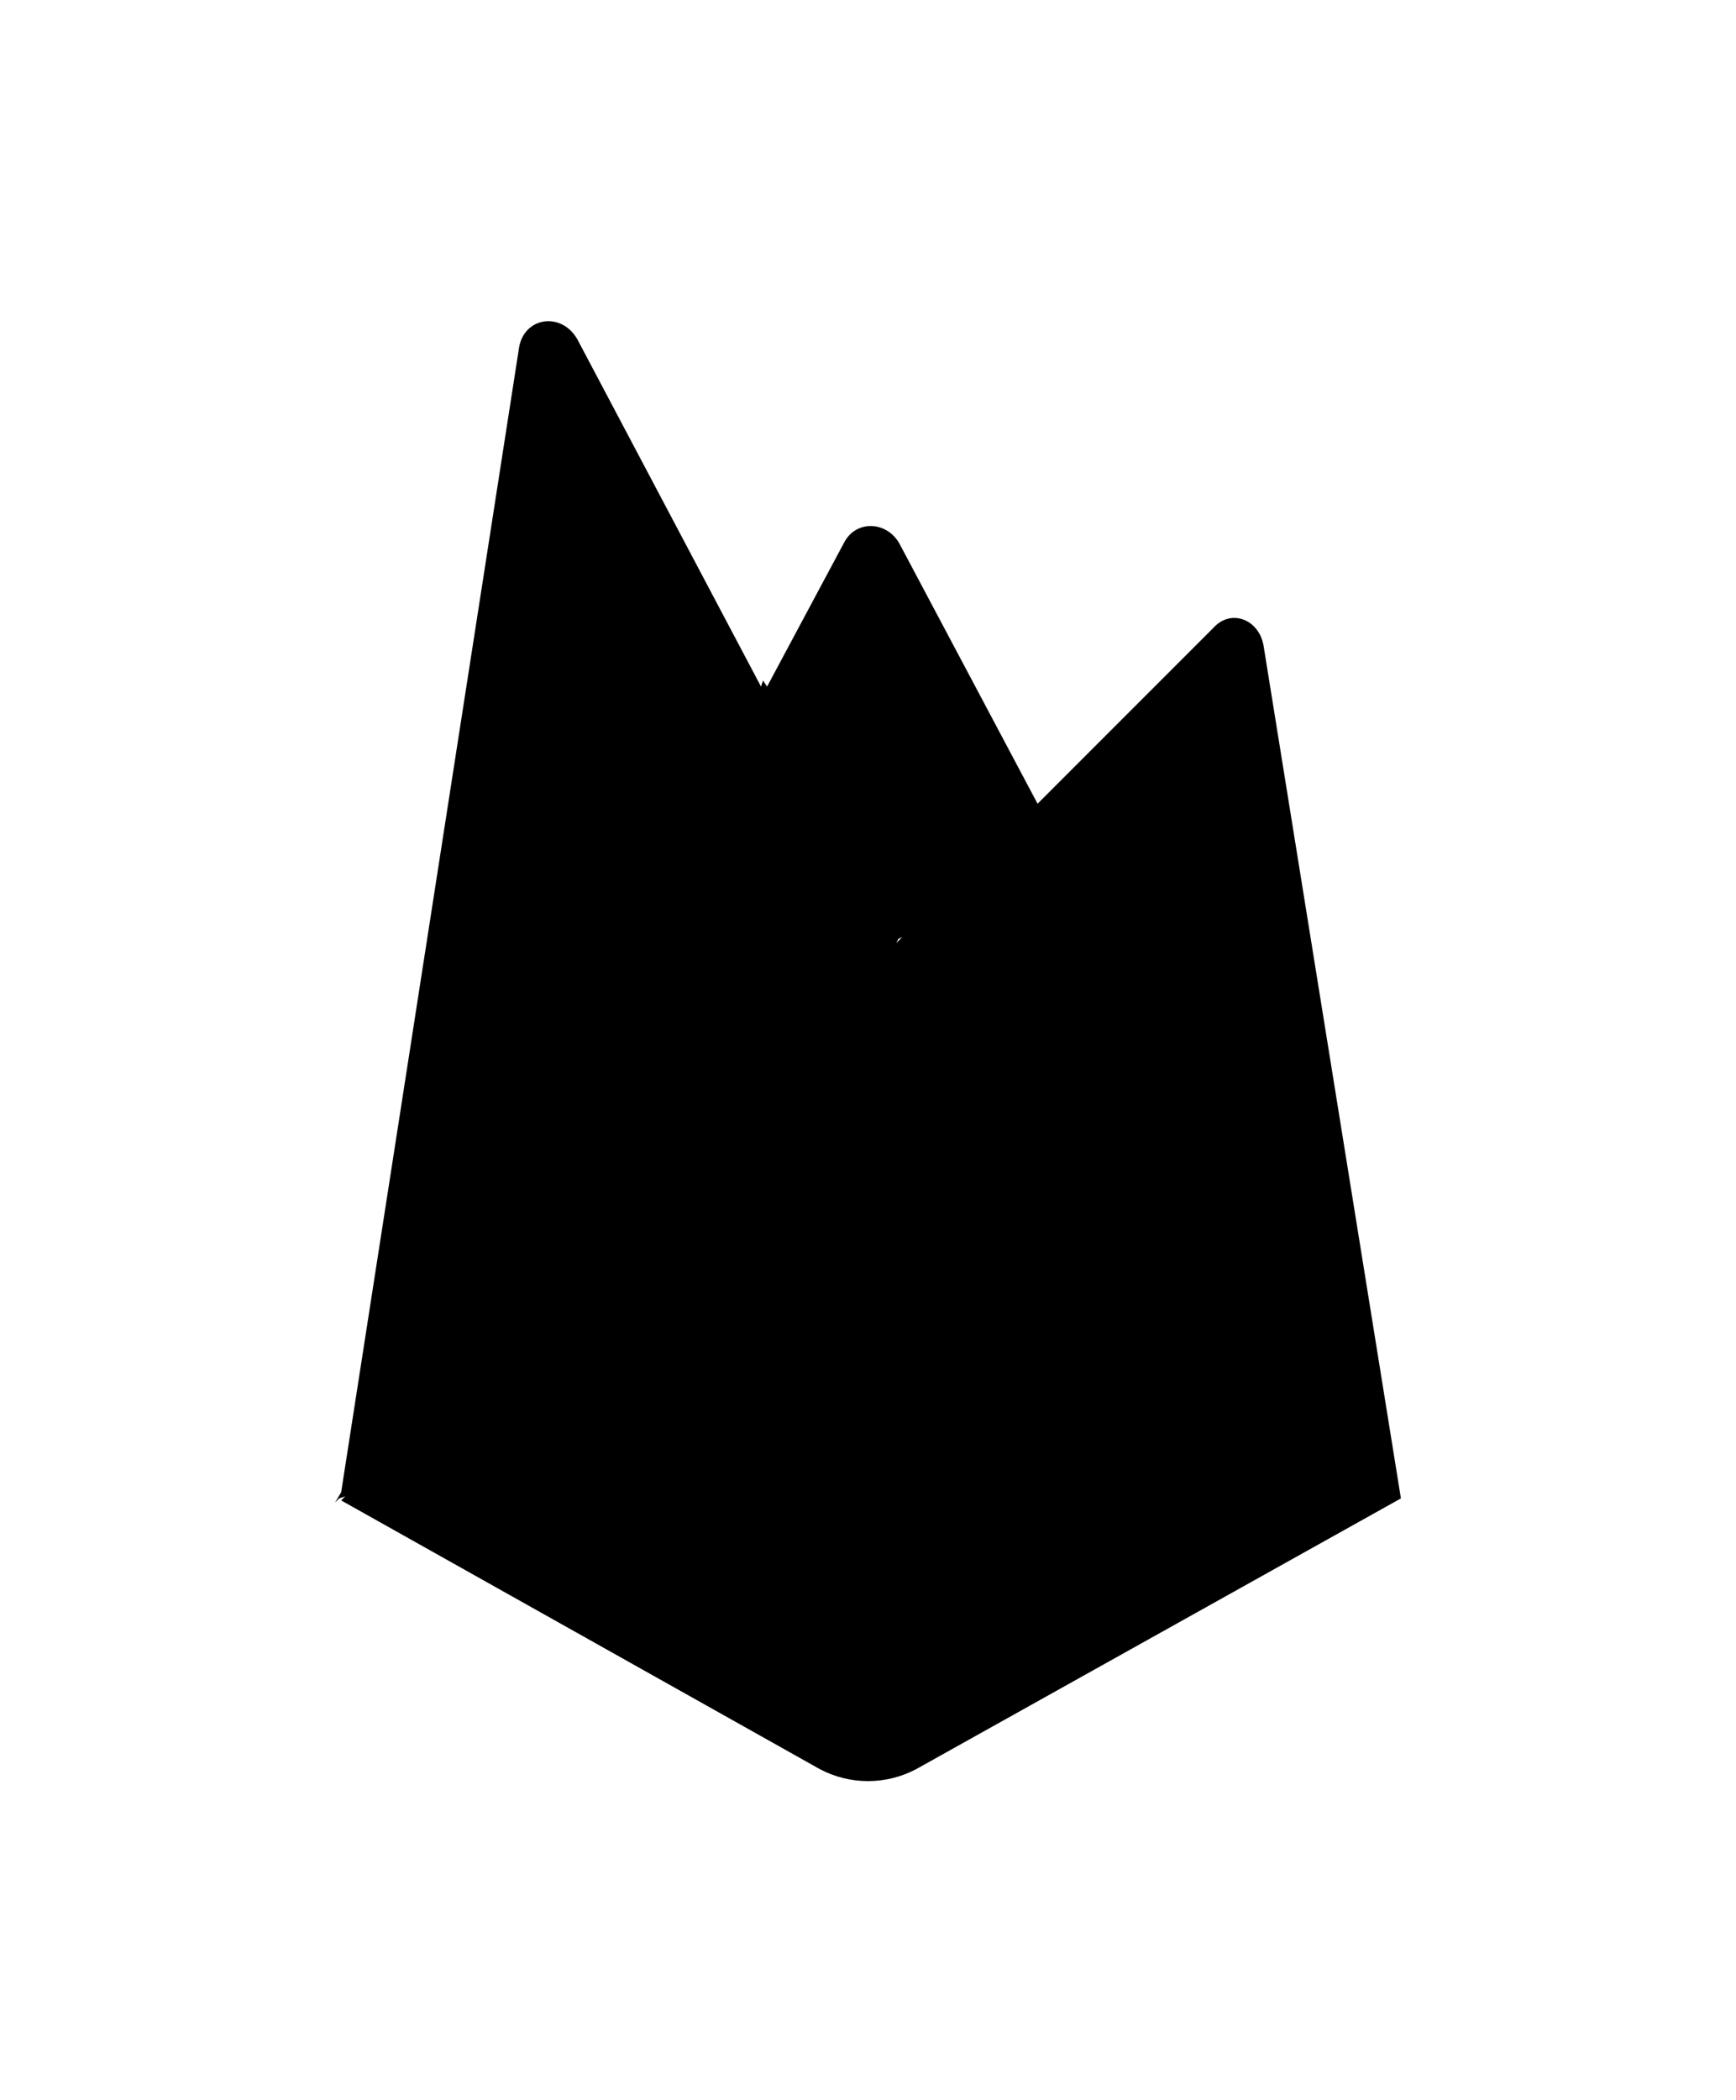 <?xml version="1.0" encoding="utf-8"?>
<!-- Generator: Adobe Illustrator 21.0.2, SVG Export Plug-In . SVG Version: 6.00 Build 0)  -->
<svg version="1.1" id="Layer_1" xmlns="http://www.w3.org/2000/svg" xmlns:xlink="http://www.w3.org/1999/xlink" x="0px" y="0px"
	 viewBox="0 0 86 104" style="enable-background:new 0 0 86 104;" xml:space="preserve">
<style type="text/css">
	.st0{fill:#B3B3B3;}
	.st1{fill:#CCCCCC;}
	.st2{fill:#FFFFFF;}
	.st3{fill:url(#SVGID_1_);}
	.st4{fill:url(#SVGID_2_);}
	.st5{fill:url(#SVGID_3_);}
	.st6{opacity:5.000000e-02;enable-background:new    ;}
	.st7{fill:url(#SVGID_4_);}
	.st8{fill:#EBEBEB;}
</style>
<path d="M62.6,32c-0.2-1.3-1.6-1.9-2.5-0.9l-8.7,8.7l-6.8-12.8c-0.6-1.2-2.2-1.3-2.8-0.1L38,34l-0.2-0.3L37.7,34l-9.1-17.2
	c-0.8-1.4-2.7-1.1-2.9,0.5l-8.8,56.6l-0.3,0.5l0.2-0.2l0.3-0.1l-0.2,0.2l23.7,13.3c1.5,0.8,3.3,0.8,4.8,0l24-13.4L62.6,32z
	 M44.5,46.5L44.5,46.5l0.2-0.1l-0.3,0.3L44.5,46.5z"/>
</svg>
